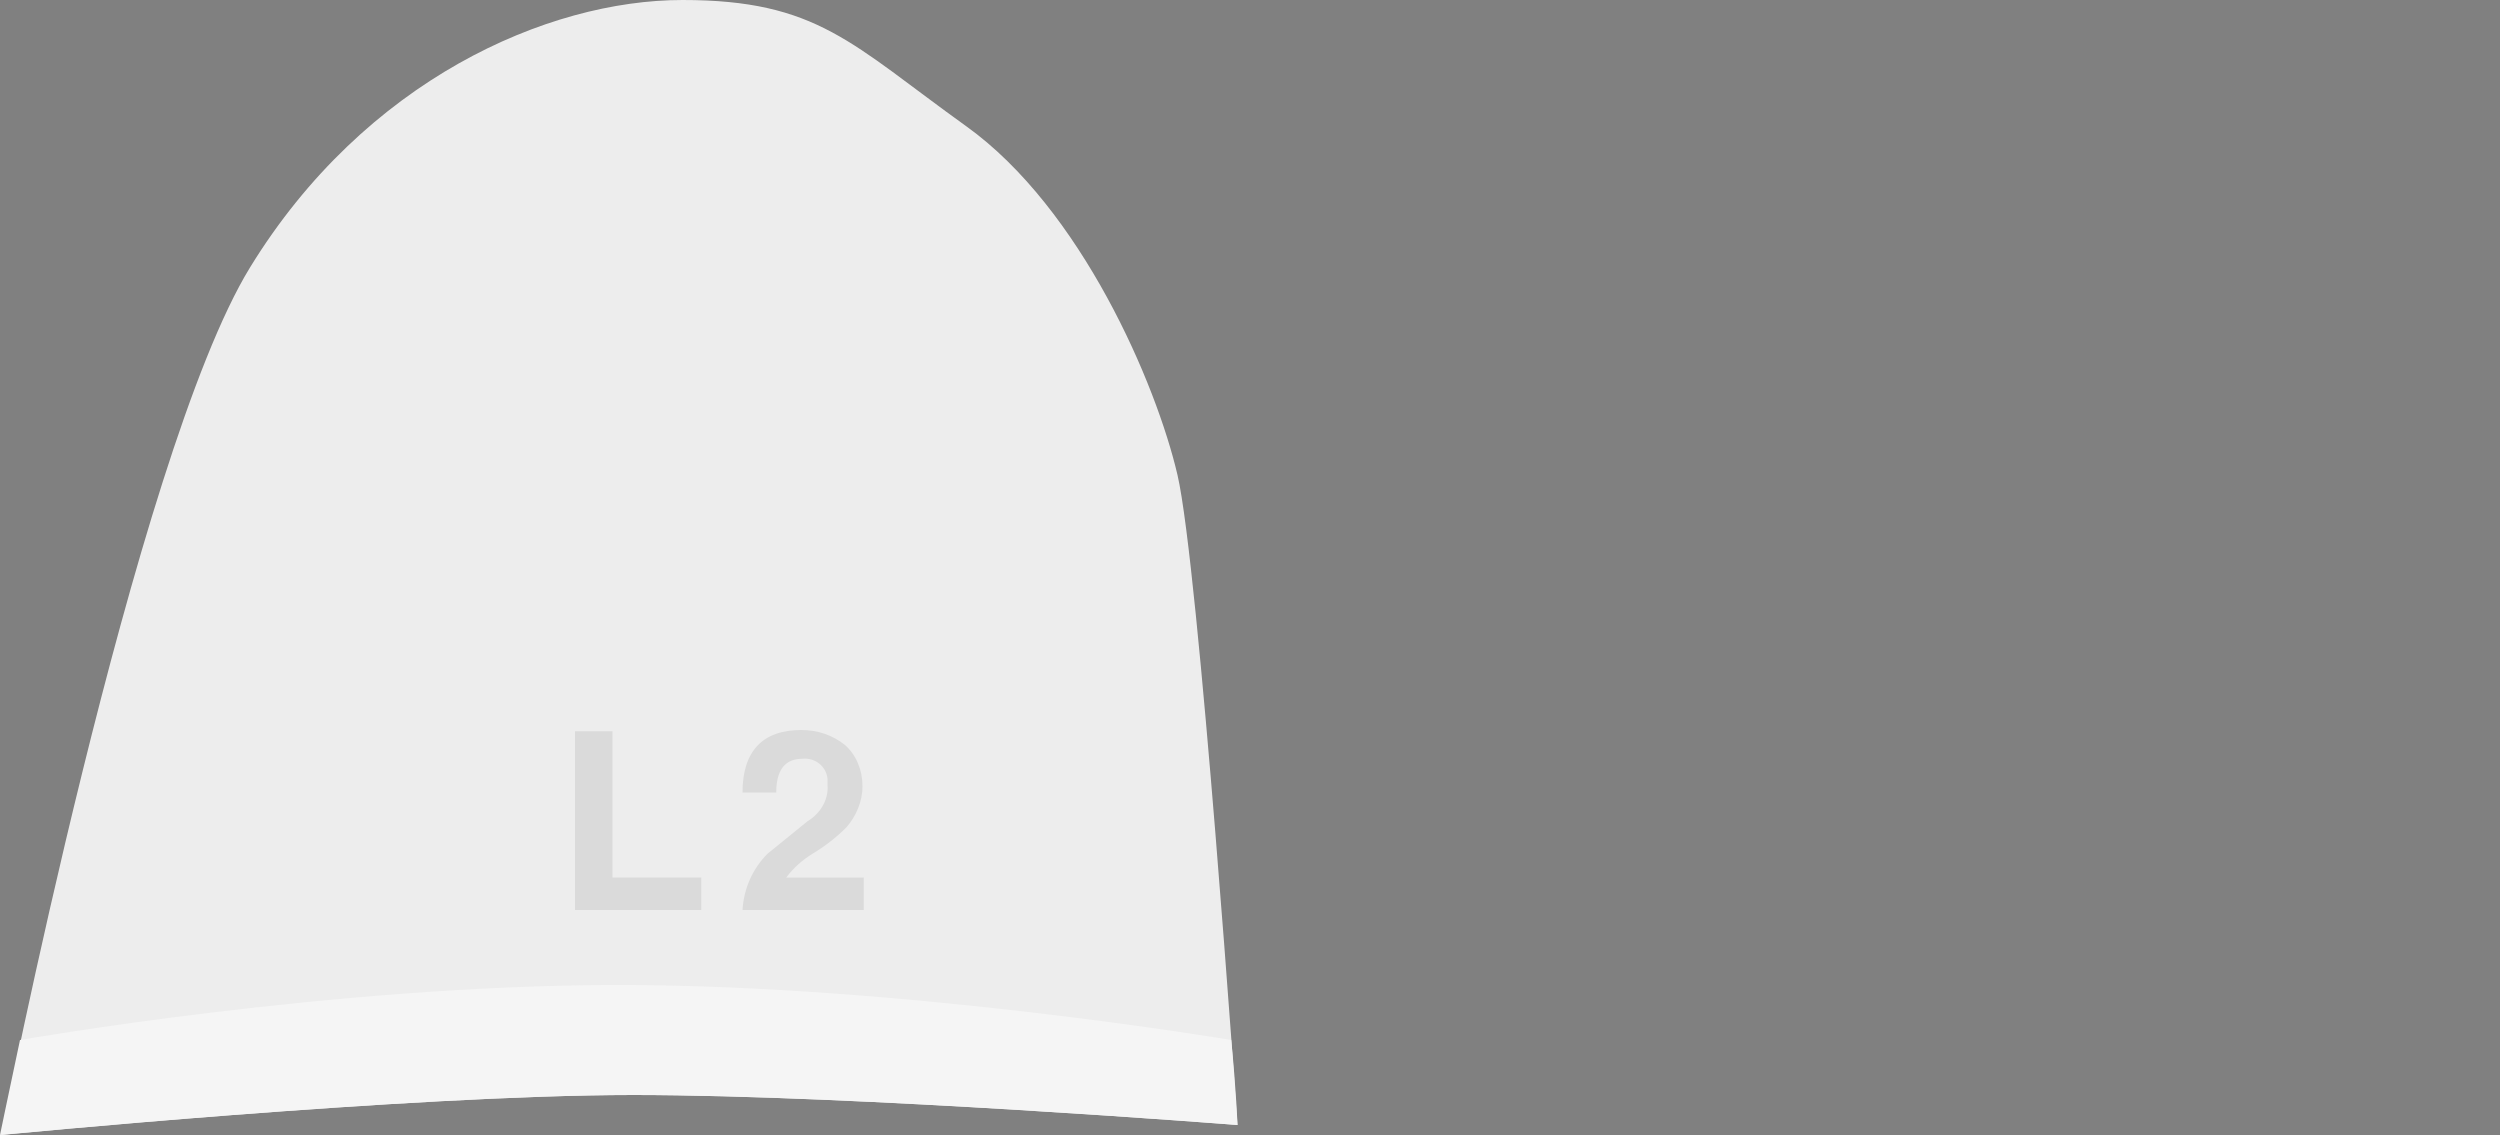 <?xml version="1.0" encoding="utf-8"?>
<!-- Generator: Adobe Illustrator 27.4.1, SVG Export Plug-In . SVG Version: 6.00 Build 0)  -->
<svg version="1.1" xmlns="http://www.w3.org/2000/svg" xmlns:xlink="http://www.w3.org/1999/xlink" x="0px" y="0px"
	 viewBox="0 0 200 90.8" style="enable-background:new 0 0 200 90.8;" xml:space="preserve">
<rect x="0" y="0" width="200" height="90.8" fill="#808080" stroke="none"/>
<style type="text/css">
	.st0{fill:#EDEDED;}
	.st1{fill:#F5F5F5;}
	.st2{opacity:8.000000e-02;}
</style>
<g id="Layer_1">
	<g>
		<g>
			<path class="st0" d="M0.1,90.8c0,0,32.7-3.2,50.6-3.2S99,90,99,90s-3.1-44.7-4.8-52s-7.7-21.3-16.9-27.9S65.4,0,54.6,0
				S29.2,6.4,20,21.4S0.1,90.8,0.1,90.8z"/>
			<path class="st1" d="M98.5,83.2c0,0-26.1-4.4-49-4.4S1.6,83.2,1.6,83.2c-1,4.7-1.6,7.6-1.6,7.6s32.7-3.2,50.6-3.2S99,90,99,90
				S98.9,87.3,98.5,83.2z"/>
		</g>
		<g class="st2">
			<path d="M64.6,65.7l-3.2,2.6c-1.2,1.2-1.9,2.8-2,4.5h9.7v-2.6h-6.2c0.6-0.8,1.3-1.4,2.1-1.9c1-0.6,1.9-1.3,2.7-2.1
				c0.8-0.9,1.3-2.1,1.3-3.3c0-1.3-0.5-2.5-1.4-3.3c-1-0.8-2.2-1.2-3.5-1.2c-3.1,0-4.7,1.7-4.7,5h2.7c0-1.8,0.7-2.7,2.1-2.7
				c1-0.1,1.9,0.6,2,1.6c0,0.2,0,0.3,0,0.5C66.3,64,65.6,65.1,64.6,65.7z"/>
			<polygon points="56.1,70.2 49,70.2 49,58.5 46,58.5 46,72.8 56.1,72.8 			"/>
		</g>
	</g>
</g>
<g id="Layer_2">
</g>
</svg>
